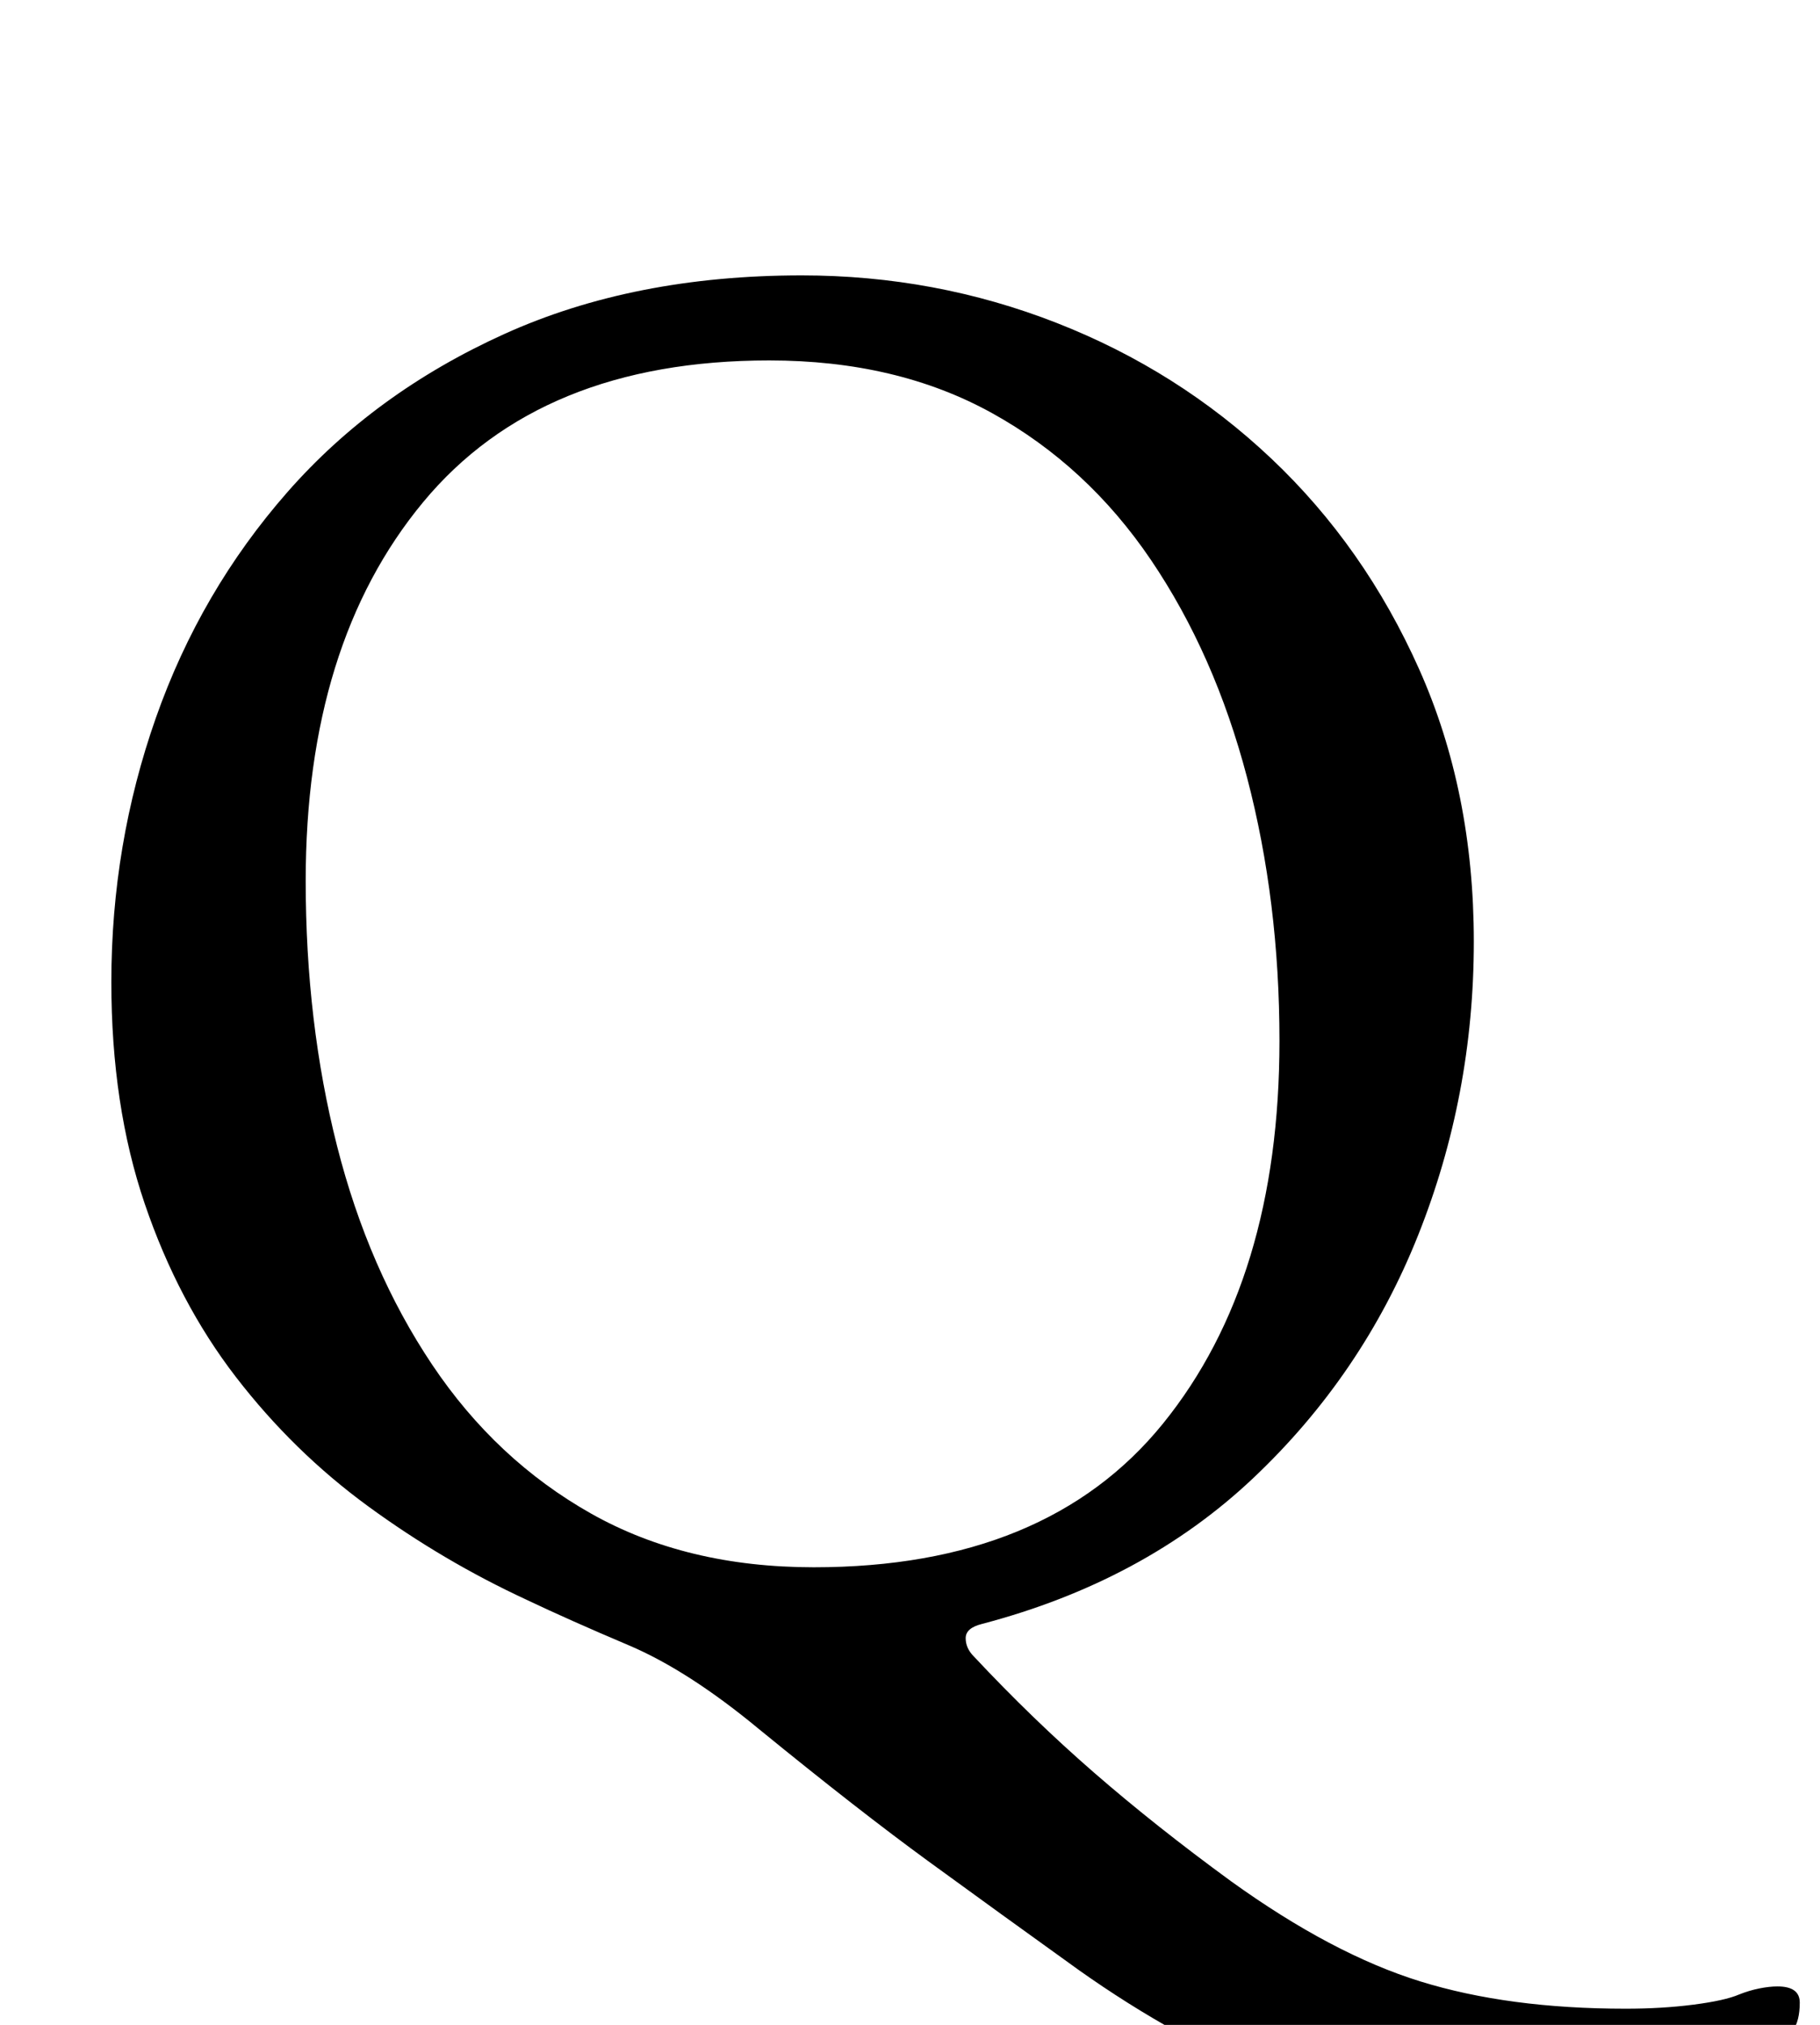<?xml version="1.0" standalone="no"?>
<!DOCTYPE svg PUBLIC "-//W3C//DTD SVG 1.1//EN" "http://www.w3.org/Graphics/SVG/1.1/DTD/svg11.dtd" >
<svg xmlns="http://www.w3.org/2000/svg" xmlns:xlink="http://www.w3.org/1999/xlink" version="1.1" viewBox="-10 0 899 1000">
  <g transform="matrix(1 0 0 -1 0 800)">
   <path fill="currentColor"
d="M744 -248q-72 0 -122.5 20.5t-98.5 54.5q-39 28 -74 53.5t-84 65.5q-35 29 -64.5 41.5t-50.5 22.5q-41 19 -78 46t-65.5 64t-45 85.5t-16.5 109.5q0 68 22 130.5t65 111.5t107 78t147 29q66 0 126 -23.5t106 -67t73 -104t27 -134.5q0 -76 -27.5 -145t-81.5 -120t-134 -72
q-8 -2 -8 -7t4 -9q29 -31 59.5 -57.5t67.5 -53.5q50 -36 93.5 -49.5t101.5 -13.5q18 0 33.5 2t22.5 5q5 2 10 3t9 1q11 0 11 -8q0 -9 -3.5 -14t-14.5 -12q-28 -17 -58.5 -25t-58.5 -8zM392 26q115 0 172.5 71t57.5 189q0 69 -16 130t-47.5 107.5t-78.5 72.5t-110 26
q-113 0 -171 -70t-58 -187q0 -70 15.5 -131t47 -108t78.5 -73.5t110 -26.5z" />
  </g>

</svg>
